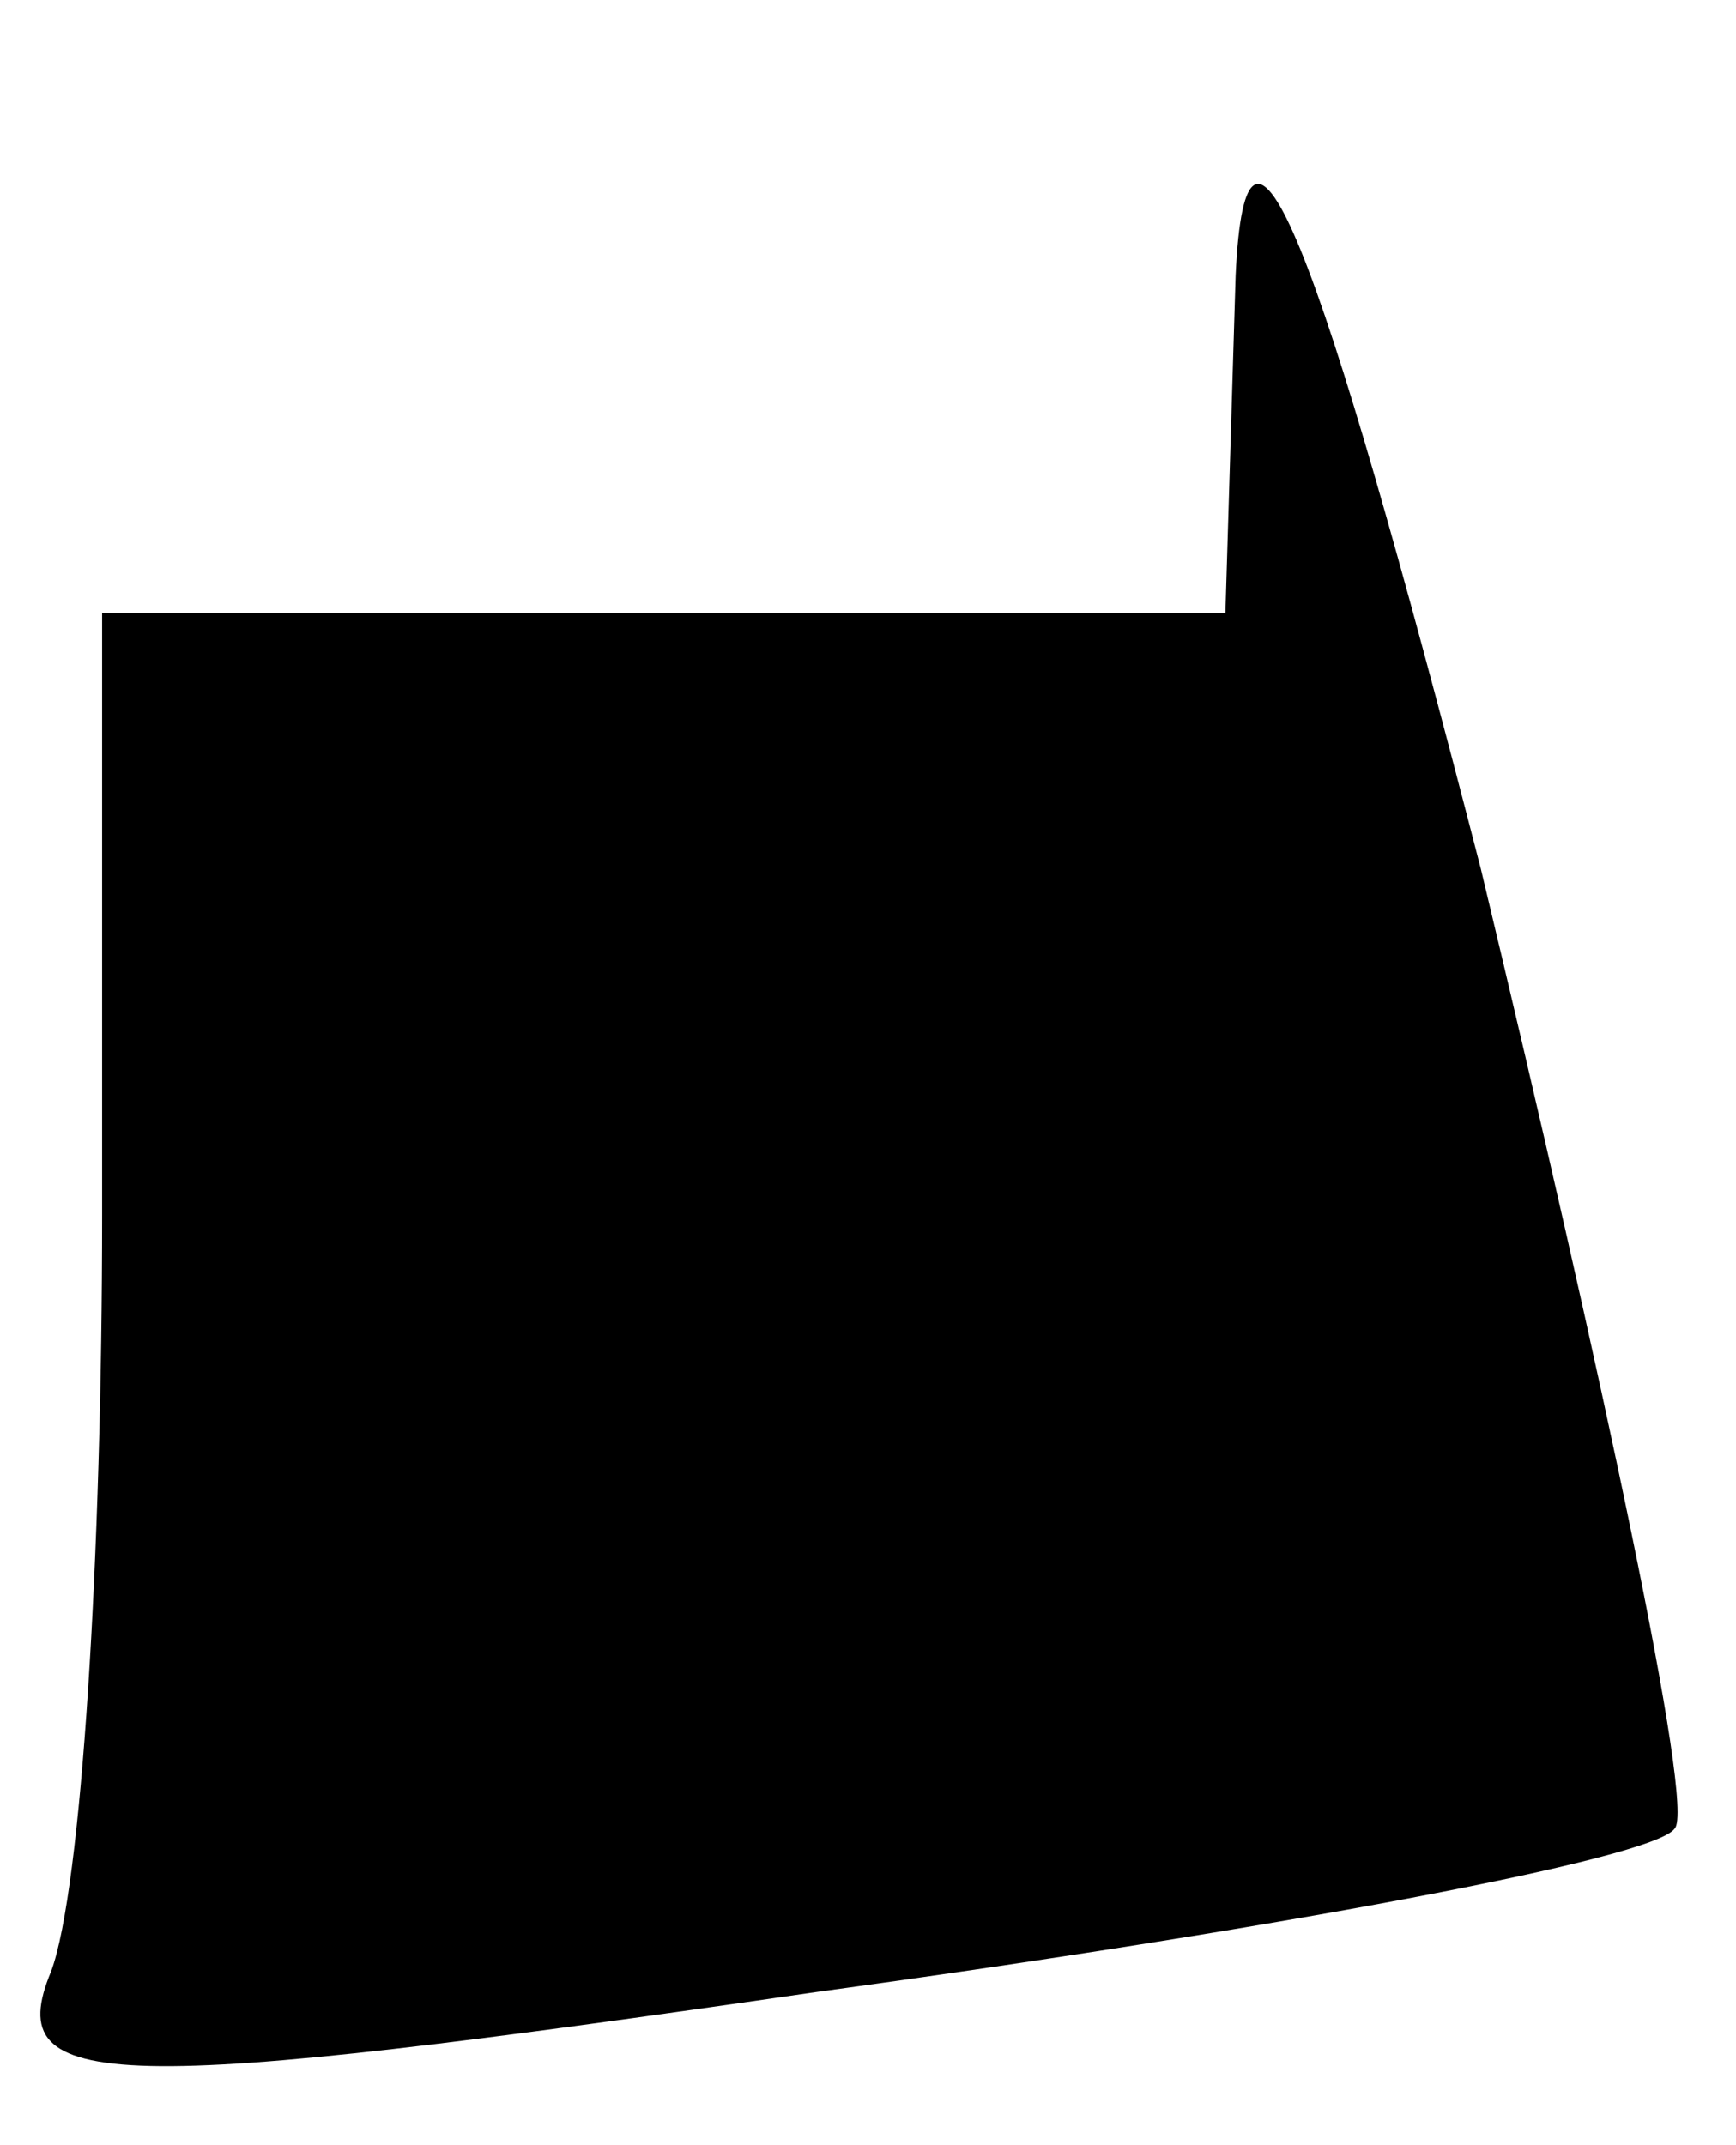 <?xml version="1.0" standalone="no"?>
<!DOCTYPE svg PUBLIC "-//W3C//DTD SVG 20010904//EN"
 "http://www.w3.org/TR/2001/REC-SVG-20010904/DTD/svg10.dtd">
<svg version="1.0" xmlns="http://www.w3.org/2000/svg"
 width="17pt" height="21pt" viewBox="0 0 17 21"
 preserveAspectRatio="xMidYMid meet">
<g transform="translate(0,21) scale(0.1,-0.1)"
fill="#000000" stroke="none">
<path fill="#000000" stroke="none" d="M121 183 l-1 -33 -55 0 -55 0 0 -59 c0
-33 -2 -66 -5 -74 -5 -12 6 -12 75 -2 44 6 82 13 84 16 2 2 -7 44 -19 94 -16
62 -23 80 -24 58z"/>
</g>
</svg>
